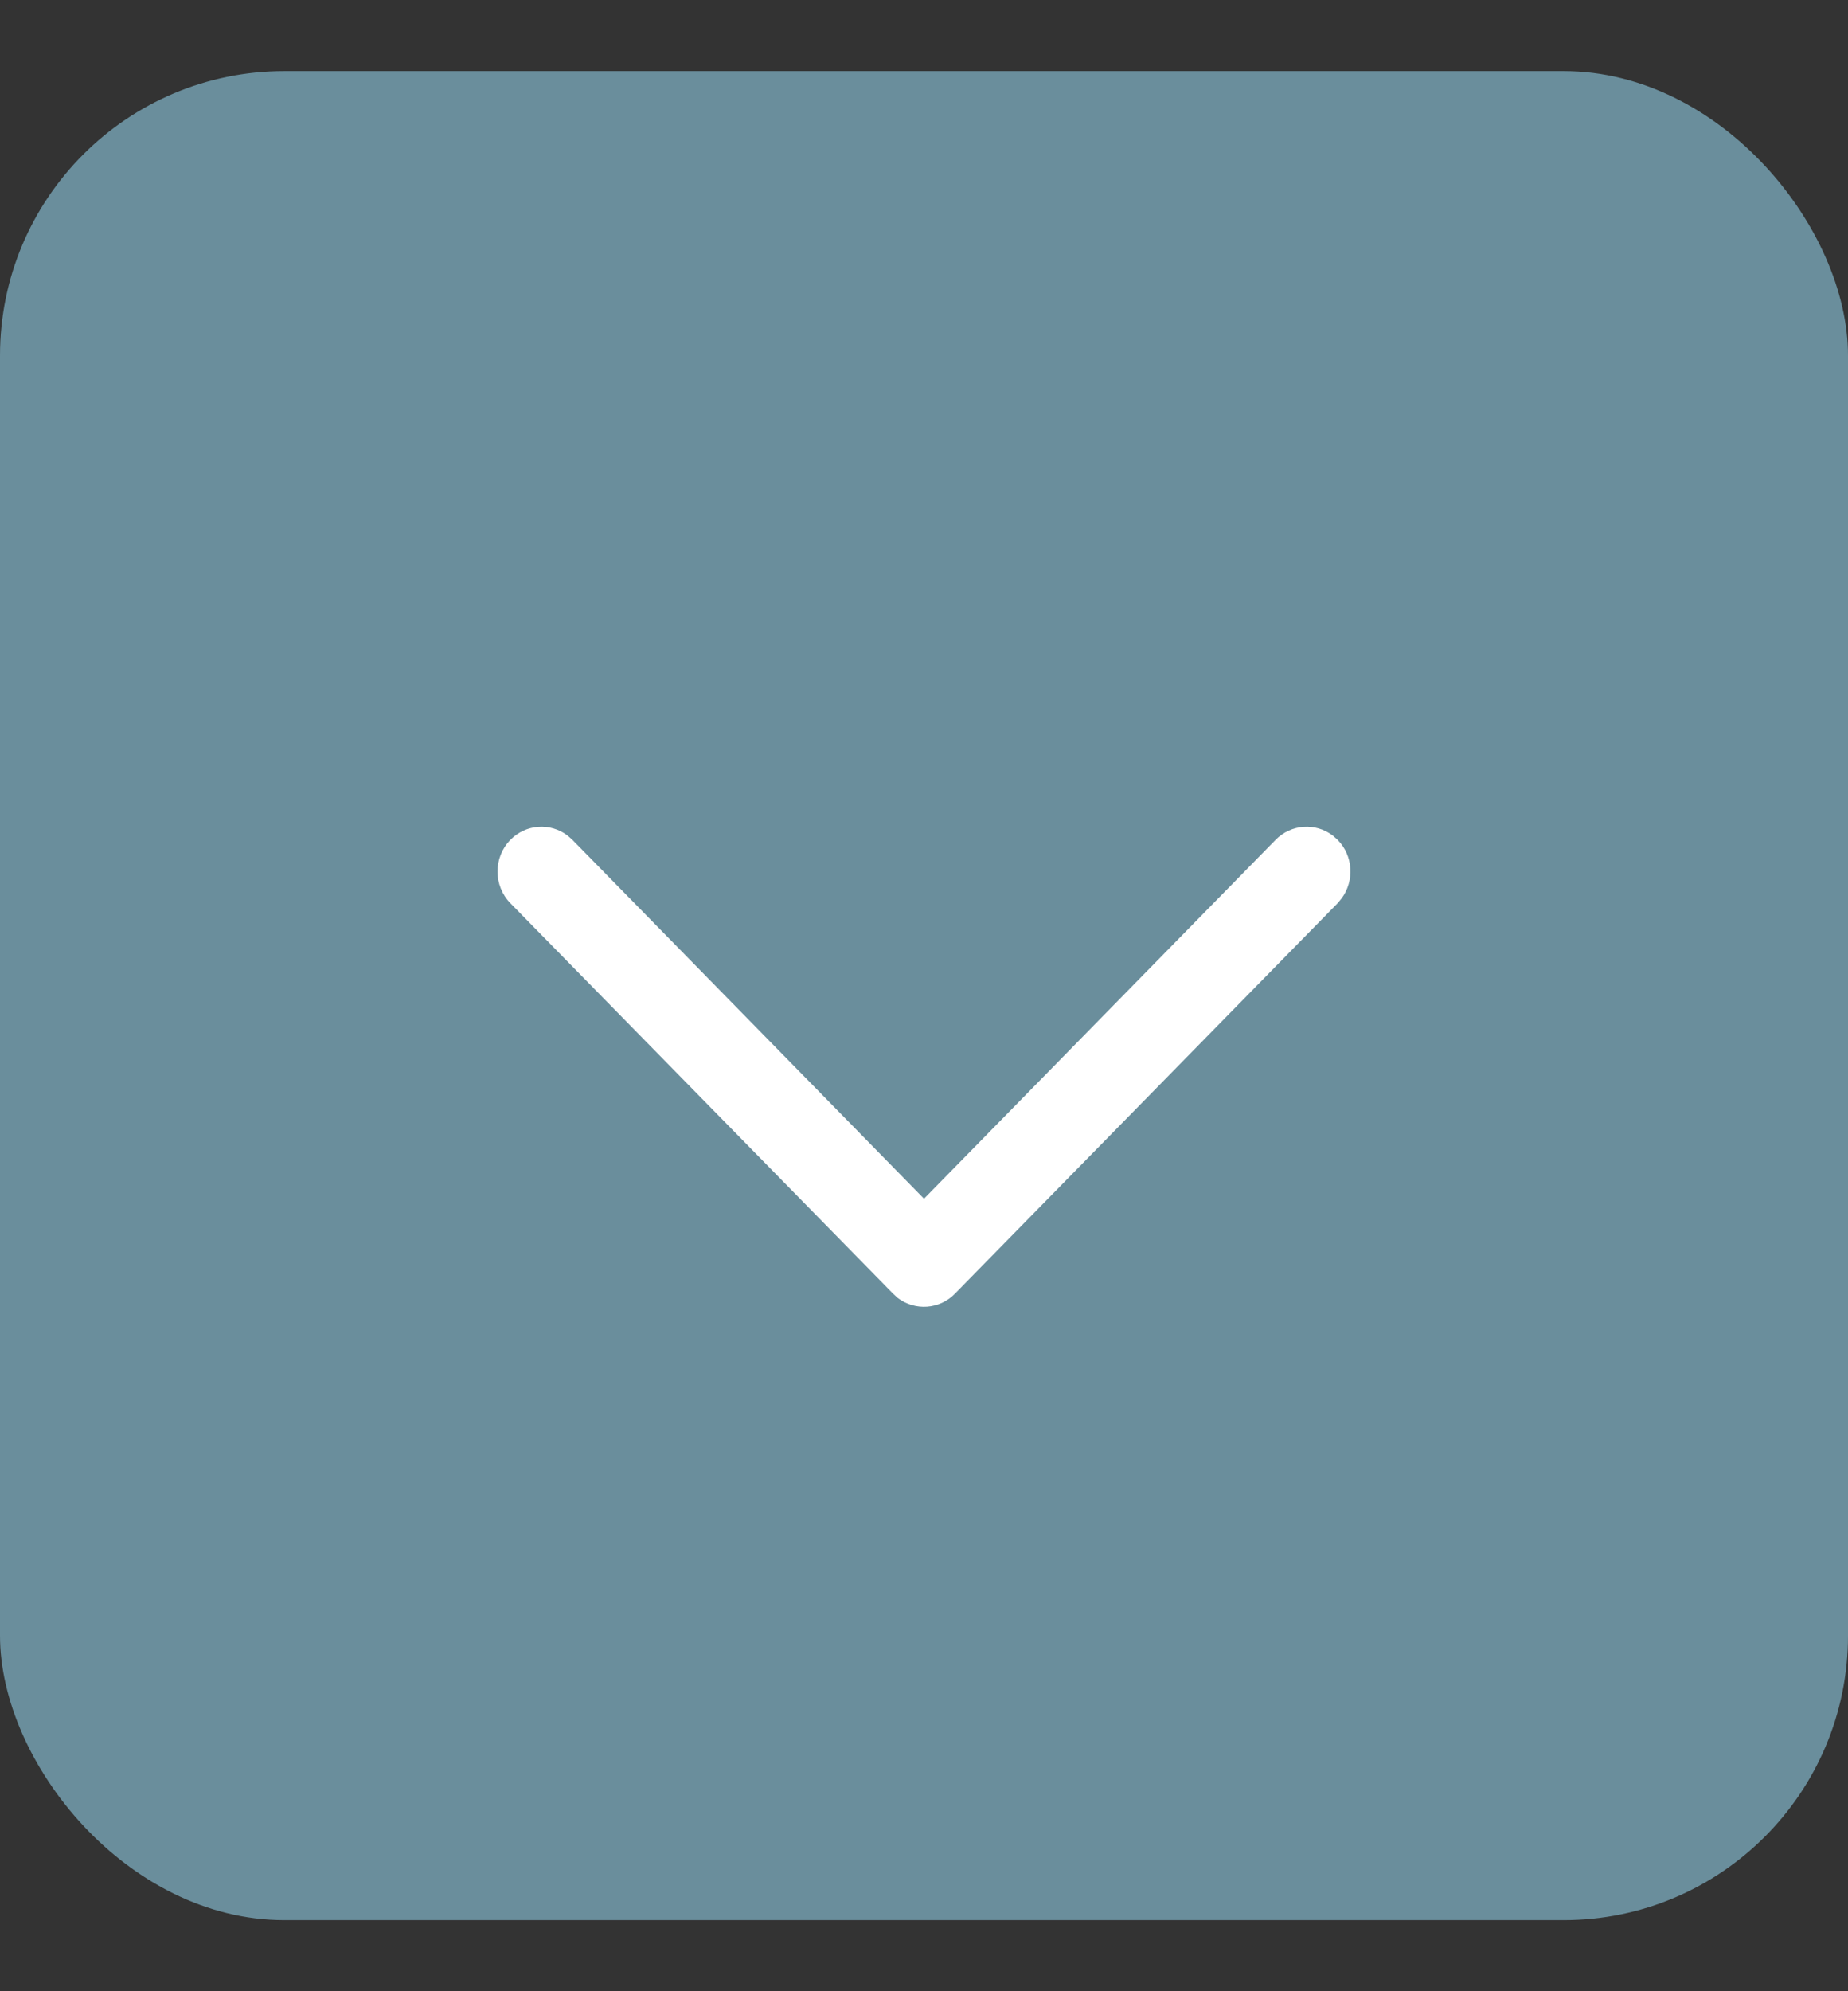 <svg width="13" height="14" viewBox="0 0 13 14" fill="none" xmlns="http://www.w3.org/2000/svg">
<rect x="0" y="0" width="13" height="14" fill="#333333" stroke="none"/>
<rect y="0.5" width="13" height="13" rx="2" fill="#6A8E9C"/>
<path d="M3.59 5.905C3.7 5.793 3.871 5.783 3.992 5.874L4.027 5.905L6.5 8.428L8.973 5.905C9.083 5.793 9.254 5.783 9.375 5.874L9.41 5.905C9.519 6.016 9.529 6.191 9.439 6.315L9.41 6.35L6.718 9.095C6.609 9.207 6.437 9.217 6.316 9.126L6.282 9.095L3.59 6.35C3.47 6.227 3.47 6.028 3.59 5.905Z" fill="white"/>
</svg>
